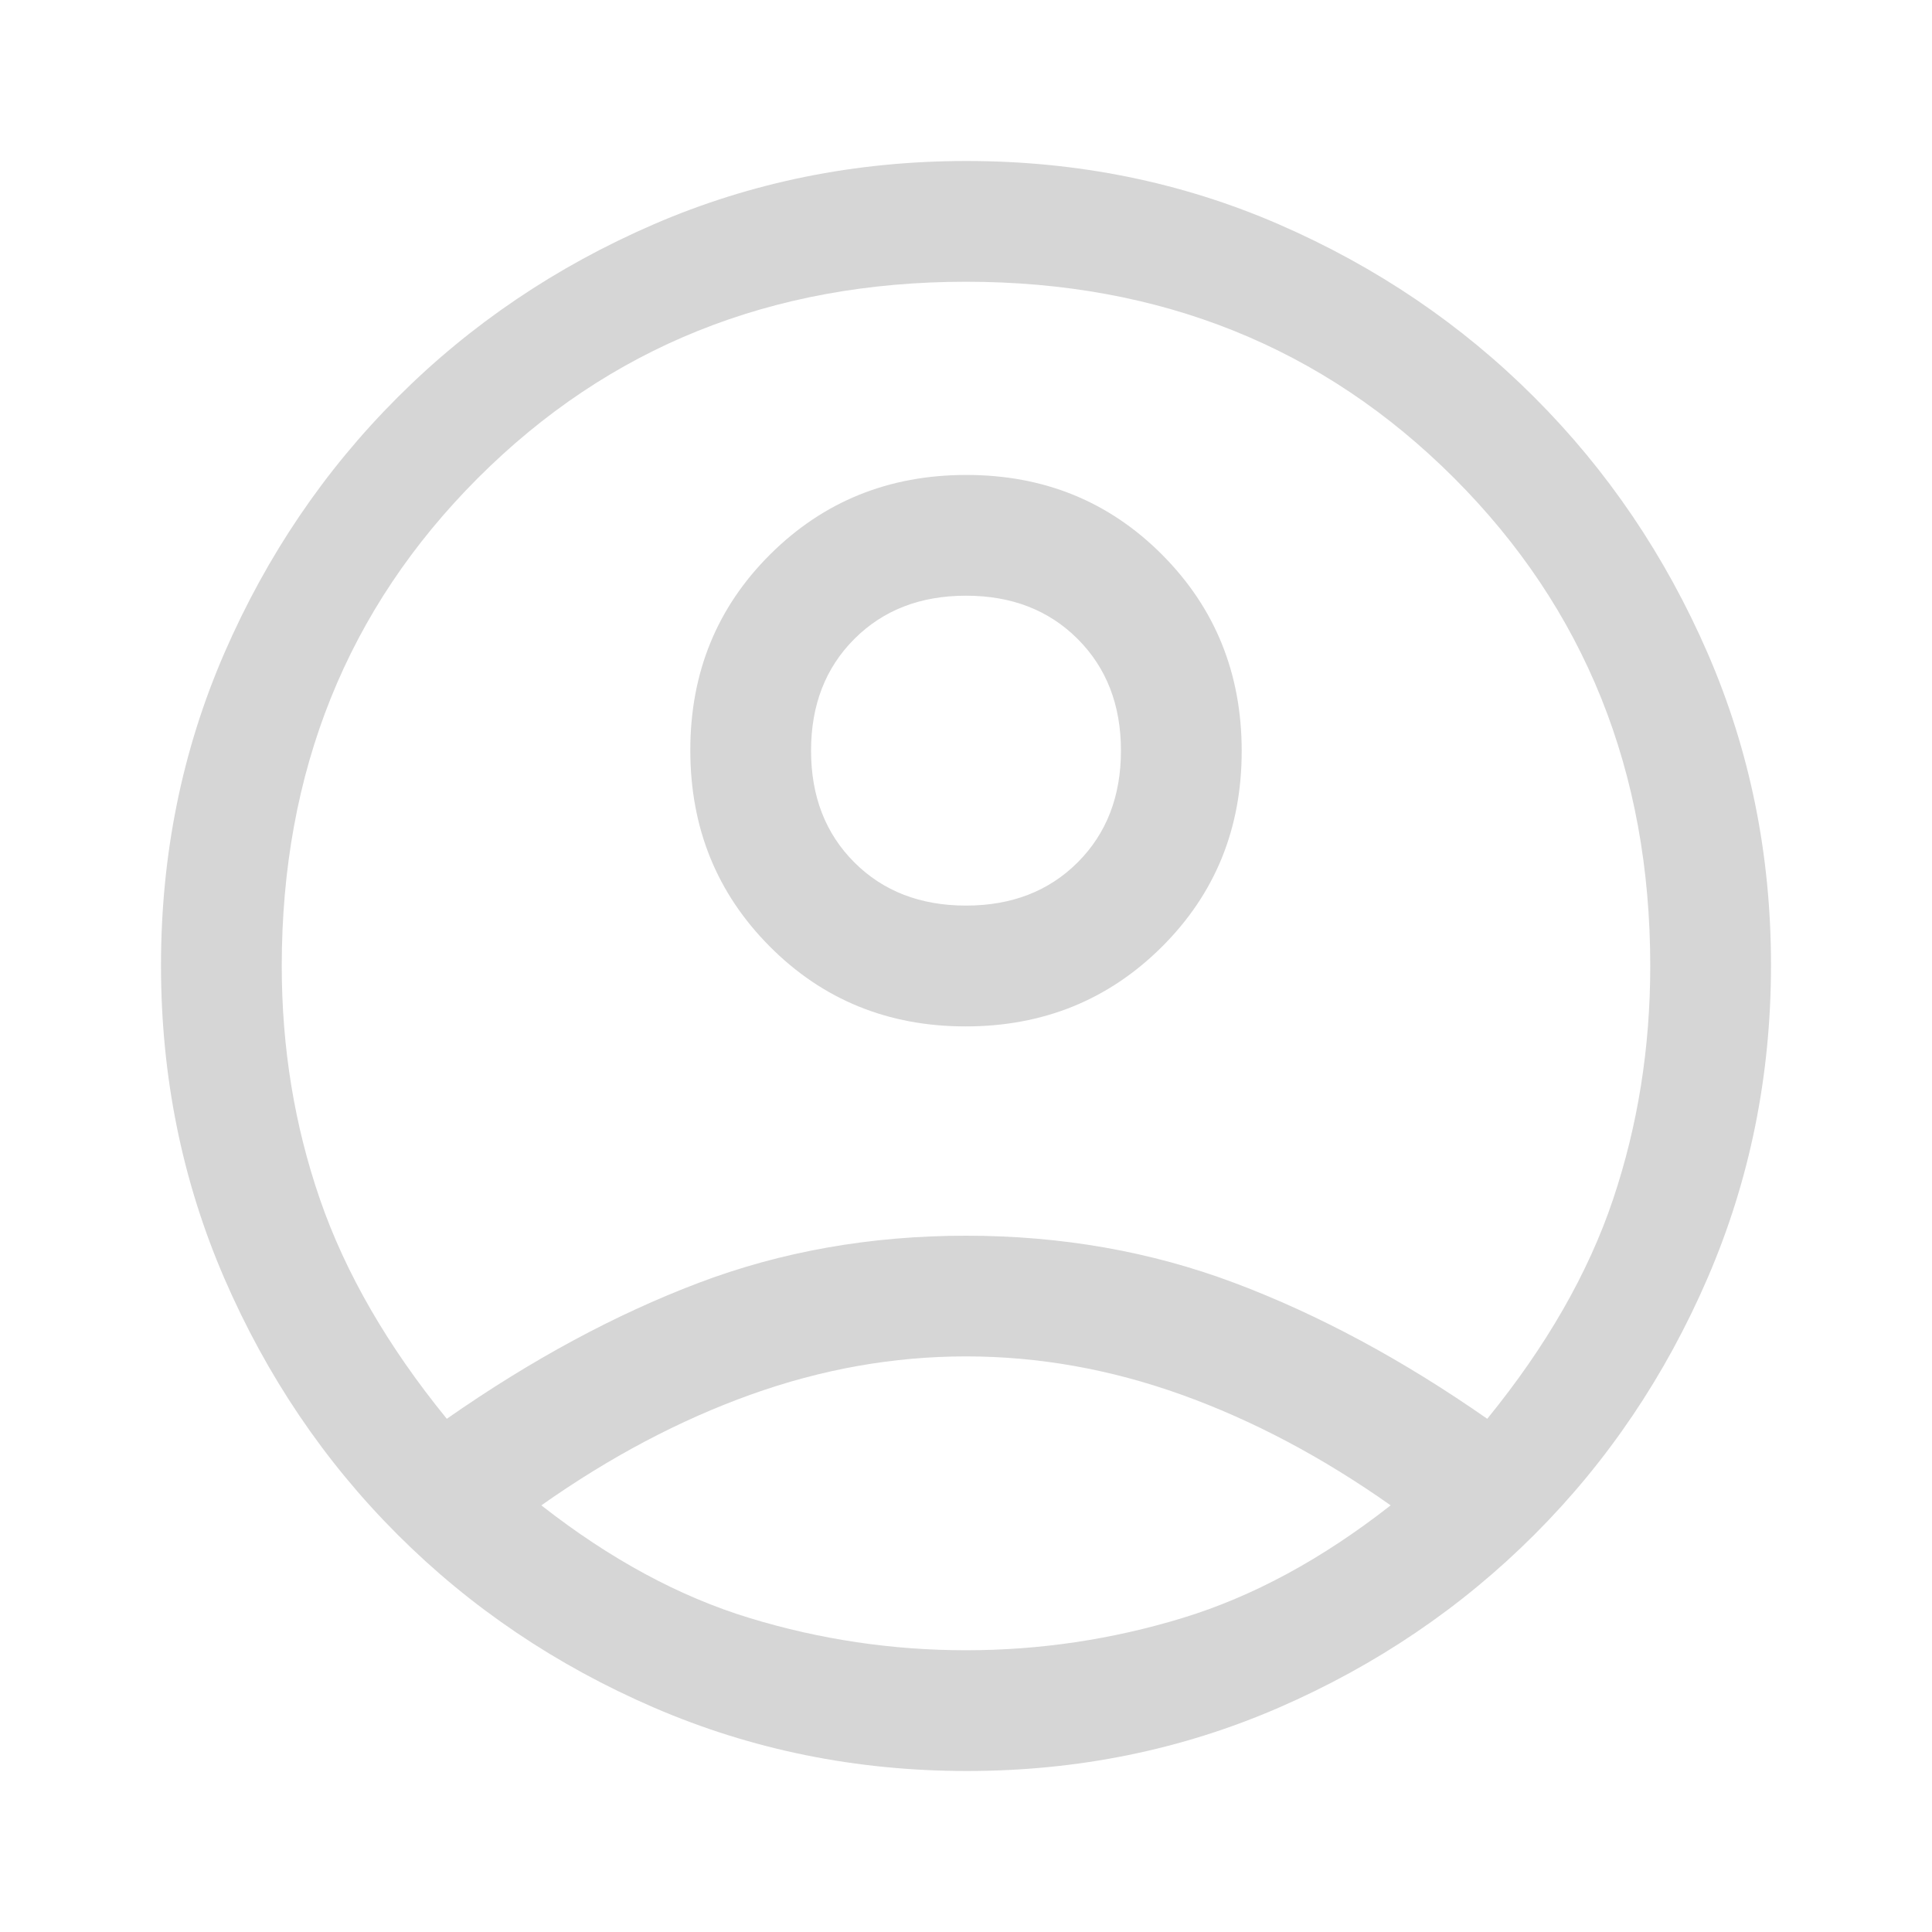 <svg width="30" height="30" viewBox="0 0 30 30" fill="none" xmlns="http://www.w3.org/2000/svg">
<path d="M6.938 22.031C8.25 21.115 9.552 20.412 10.844 19.922C12.135 19.432 13.521 19.188 15 19.188C16.479 19.188 17.87 19.432 19.172 19.922C20.474 20.412 21.781 21.115 23.094 22.031C24.01 20.906 24.662 19.771 25.047 18.625C25.432 17.479 25.625 16.271 25.625 15C25.625 11.979 24.609 9.453 22.578 7.422C20.547 5.391 18.021 4.375 15 4.375C11.979 4.375 9.453 5.391 7.422 7.422C5.391 9.453 4.375 11.979 4.375 15C4.375 16.271 4.573 17.479 4.969 18.625C5.365 19.771 6.021 20.906 6.938 22.031ZM14.994 15.938C13.79 15.938 12.776 15.524 11.953 14.697C11.13 13.87 10.719 12.855 10.719 11.65C10.719 10.446 11.132 9.432 11.959 8.609C12.786 7.786 13.801 7.375 15.006 7.375C16.21 7.375 17.224 7.788 18.047 8.615C18.87 9.442 19.281 10.458 19.281 11.662C19.281 12.867 18.868 13.88 18.041 14.703C17.214 15.526 16.199 15.938 14.994 15.938ZM15.015 27.5C13.296 27.5 11.677 27.172 10.156 26.516C8.635 25.859 7.307 24.963 6.172 23.828C5.036 22.693 4.141 21.367 3.484 19.851C2.828 18.335 2.5 16.715 2.5 14.992C2.5 13.268 2.828 11.651 3.484 10.141C4.141 8.63 5.036 7.307 6.172 6.172C7.307 5.036 8.633 4.141 10.149 3.484C11.665 2.828 13.285 2.5 15.008 2.5C16.732 2.5 18.349 2.828 19.859 3.484C21.37 4.141 22.693 5.036 23.828 6.172C24.963 7.307 25.859 8.631 26.516 10.142C27.172 11.653 27.5 13.267 27.5 14.985C27.5 16.703 27.172 18.323 26.516 19.844C25.859 21.365 24.963 22.693 23.828 23.828C22.693 24.963 21.369 25.859 19.858 26.516C18.347 27.172 16.733 27.5 15.015 27.5ZM15 25.625C16.146 25.625 17.266 25.458 18.359 25.125C19.453 24.792 20.531 24.208 21.594 23.375C20.531 22.625 19.448 22.052 18.344 21.656C17.24 21.26 16.125 21.062 15 21.062C13.875 21.062 12.76 21.26 11.656 21.656C10.552 22.052 9.469 22.625 8.406 23.375C9.469 24.208 10.547 24.792 11.641 25.125C12.734 25.458 13.854 25.625 15 25.625ZM15 14.062C15.708 14.062 16.287 13.838 16.734 13.391C17.182 12.943 17.406 12.365 17.406 11.656C17.406 10.948 17.182 10.37 16.734 9.922C16.287 9.474 15.708 9.25 15 9.25C14.292 9.25 13.713 9.474 13.266 9.922C12.818 10.37 12.594 10.948 12.594 11.656C12.594 12.365 12.818 12.943 13.266 13.391C13.713 13.838 14.292 14.062 15 14.062Z" fill="#D6D6D6"/>
</svg>
